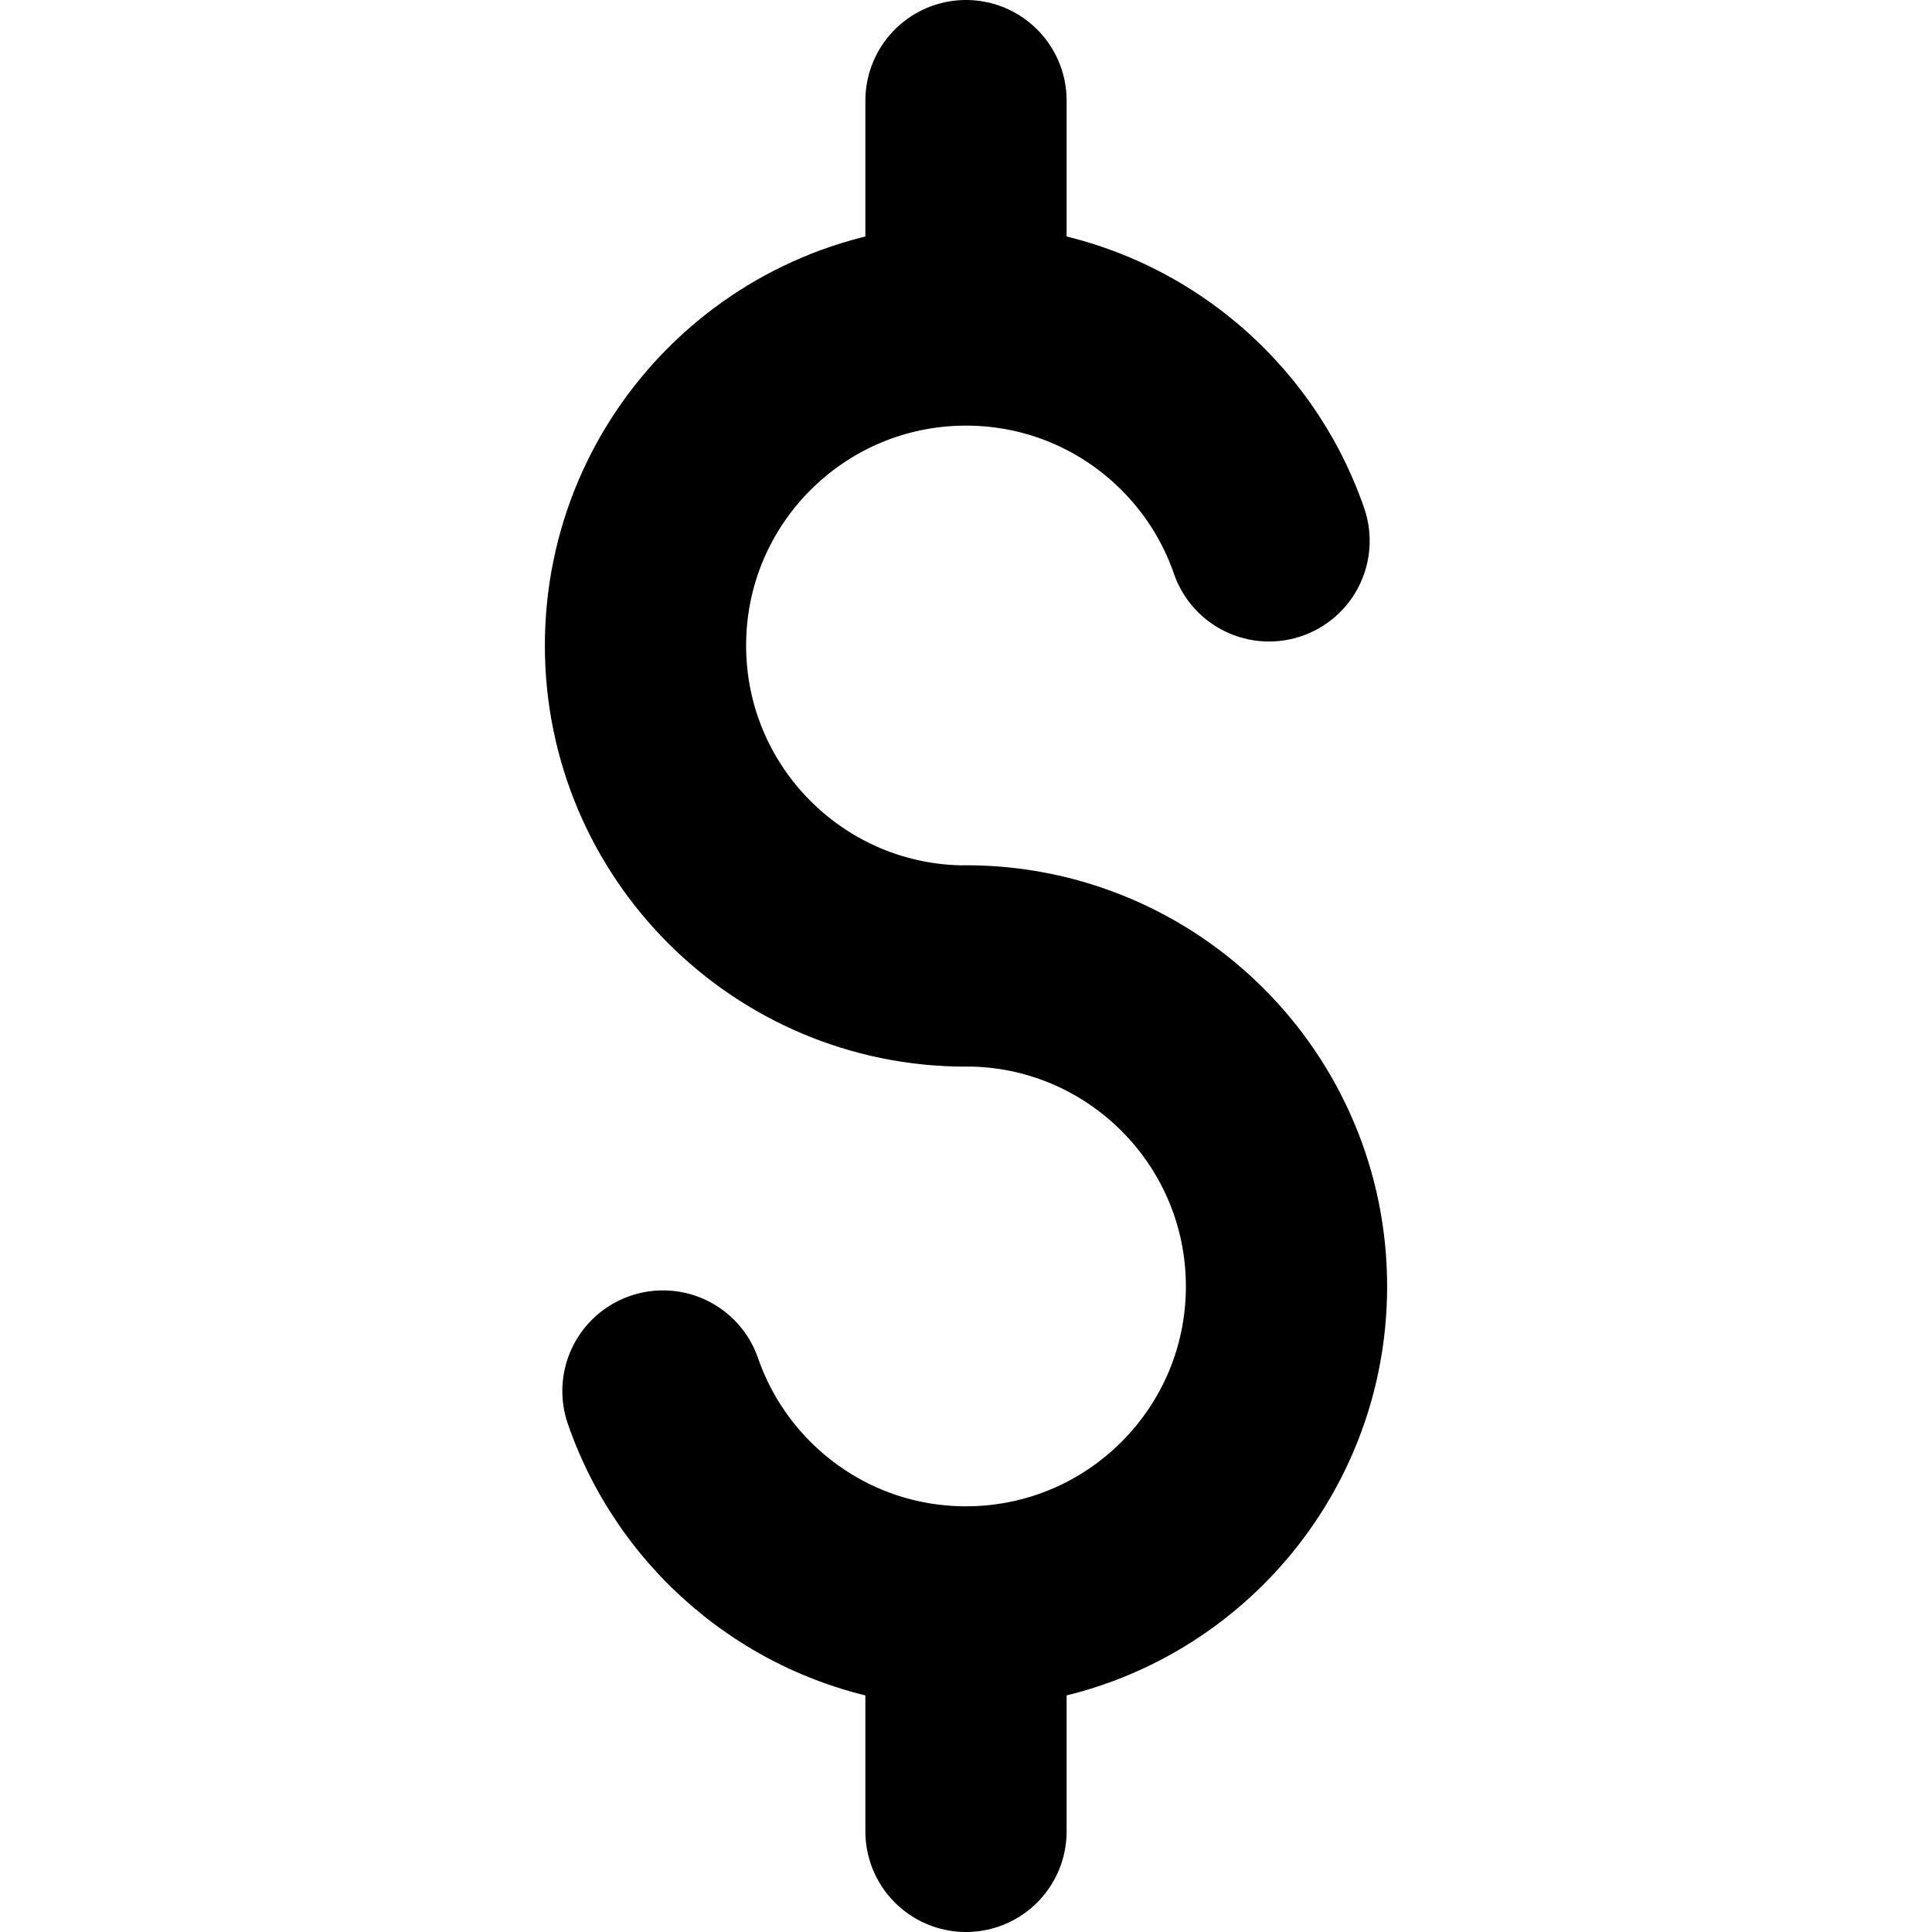 <svg class="w-[96px] h-[96px]" viewBox="0 0 96 96" fill="none" xmlns="http://www.w3.org/2000/svg">
    <path d="M48 48.001C39.204 48.001 32.074 40.871 32.074 32.075C32.074 23.279 39.204 16.149 48 16.149M48 16.149V5M48 16.149C54.975 16.149 60.903 20.633 63.058 26.876M48 47.994C56.796 47.994 63.926 55.125 63.926 63.921C63.926 72.716 56.796 79.847 48 79.847M48 79.847V91M48 79.847C41.025 79.847 35.097 75.362 32.942 69.119" fill="transparent" stroke="current" stroke-width="10" stroke-linecap="round" stroke-linejoin="round" />
</svg>
